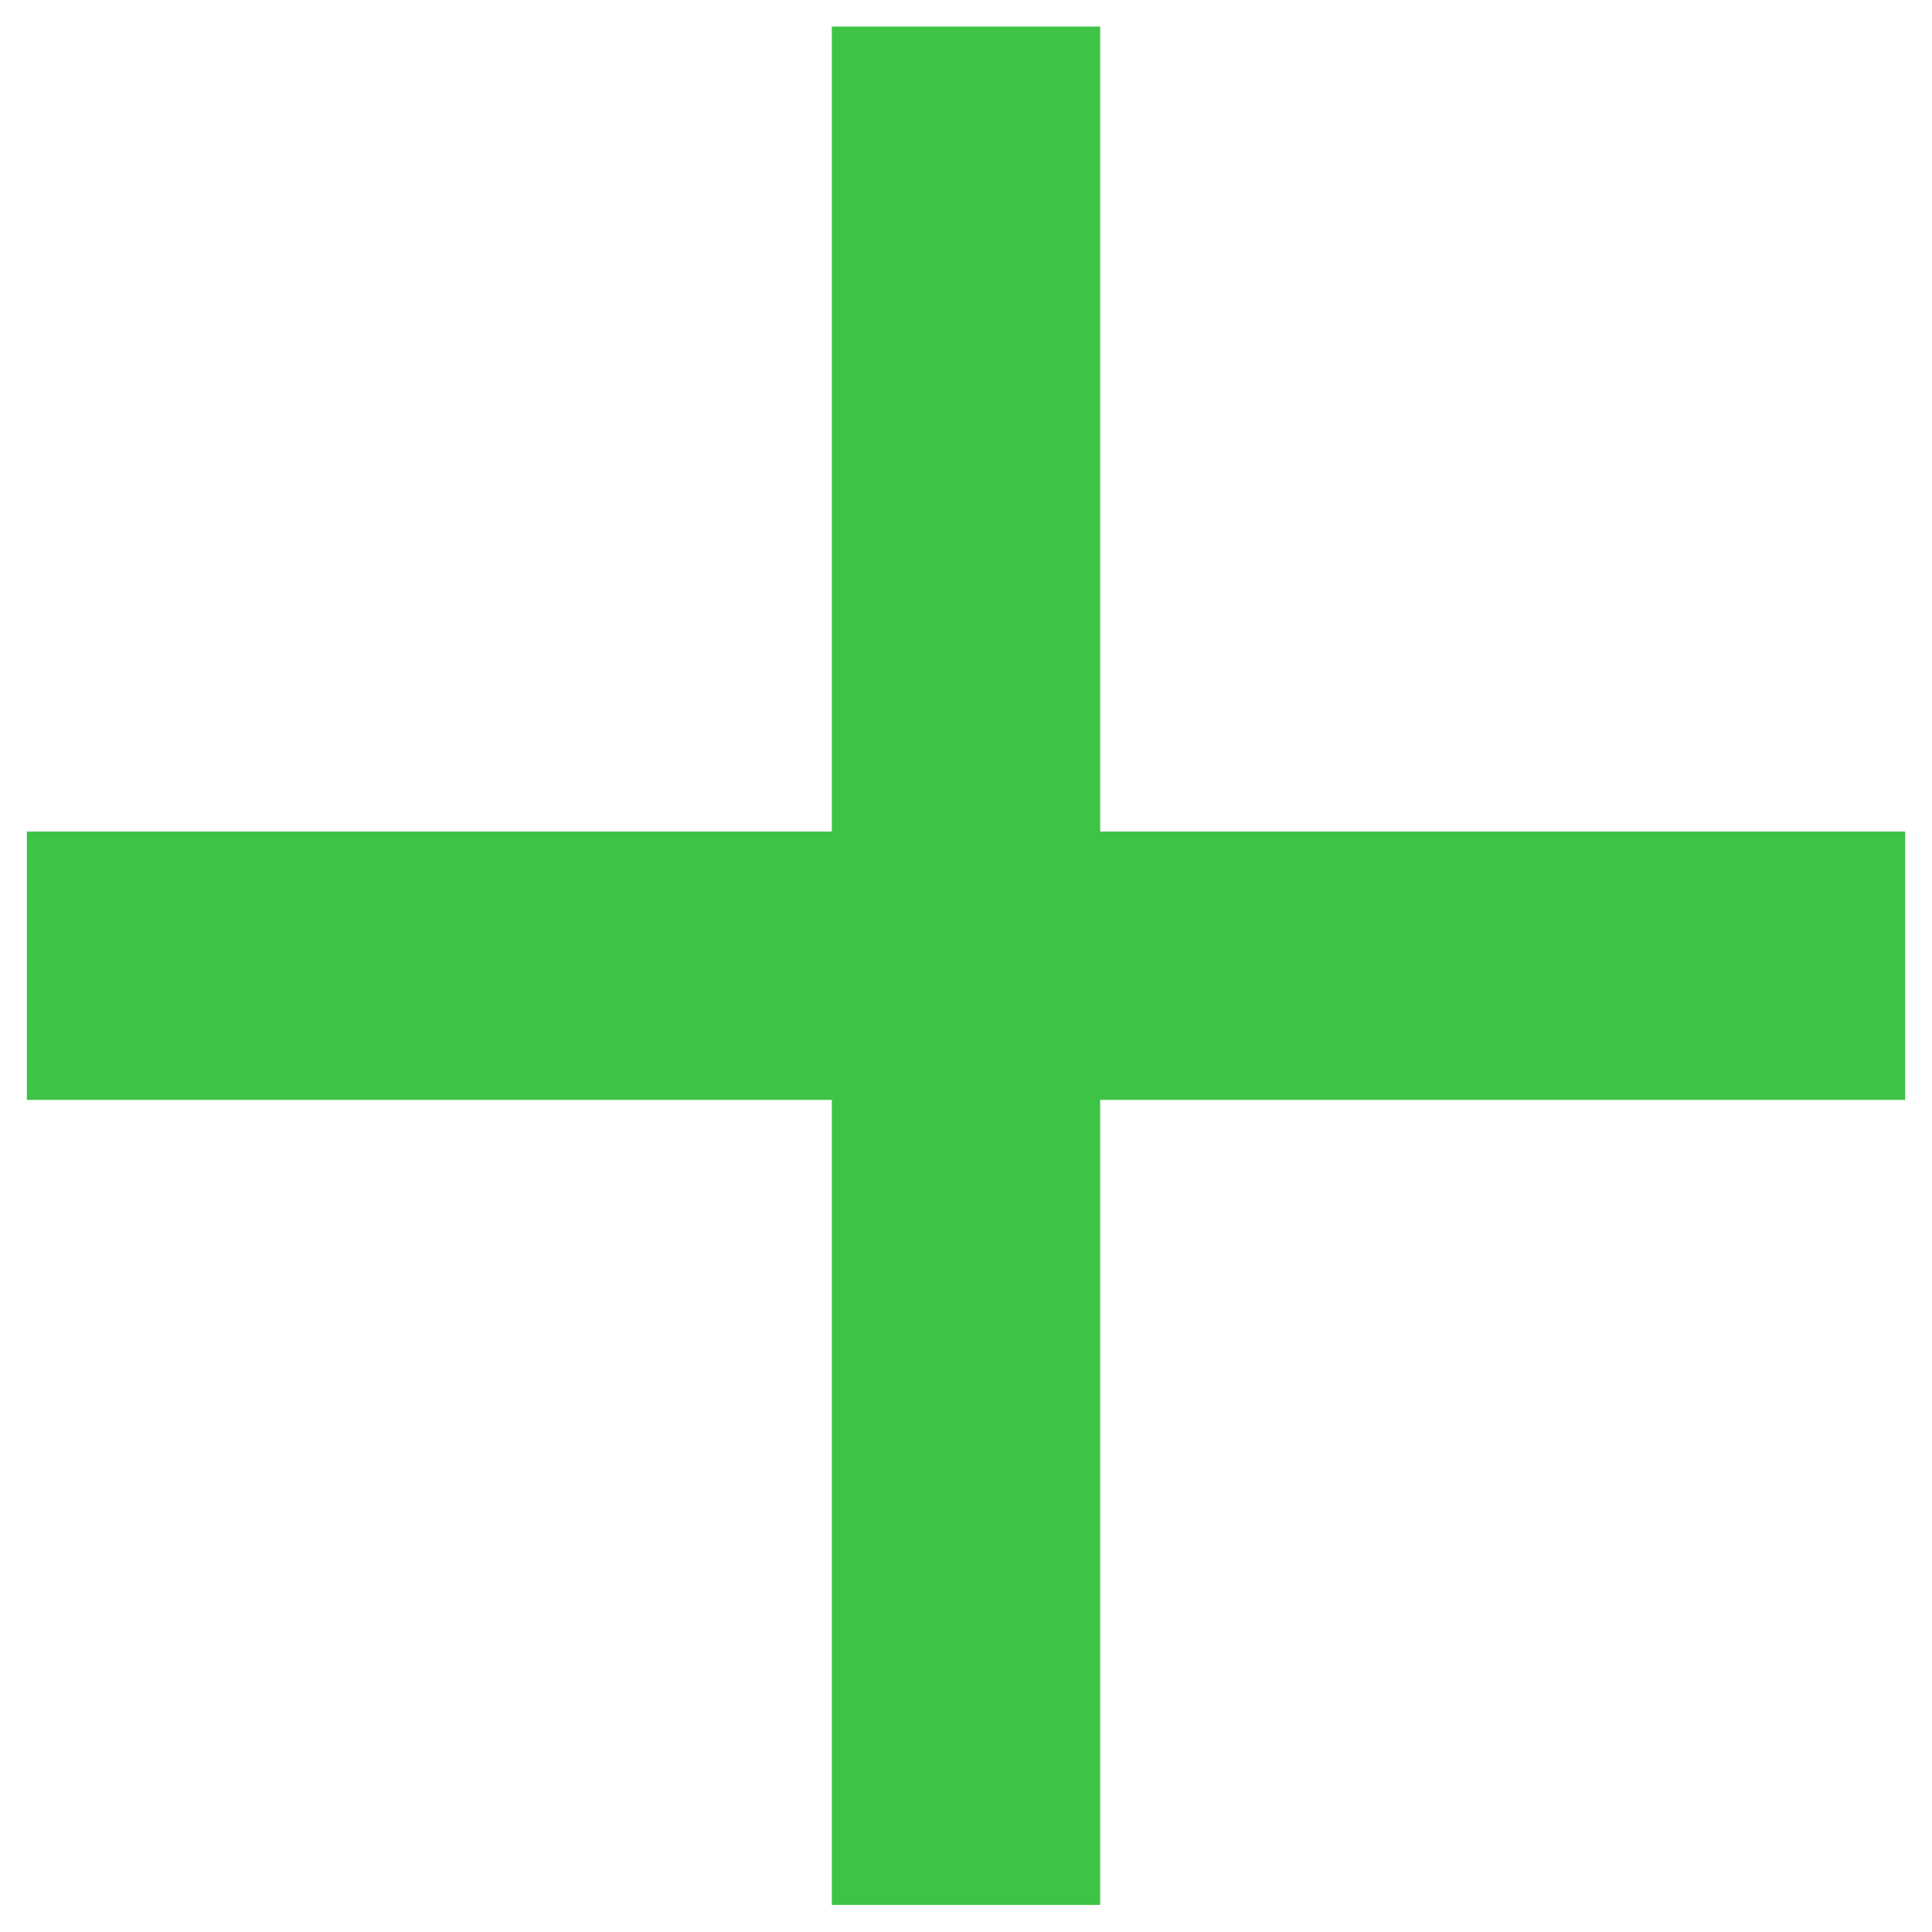 <svg width="36" height="36" viewBox="0 0 36 36" fill="none" xmlns="http://www.w3.org/2000/svg" xmlns:xlink="http://www.w3.org/1999/xlink">
<path d="M35.5,20.495L20.5,20.495L20.5,35.495L15.5,35.495L15.5,20.495L0.5,20.495L0.5,15.495L15.5,15.495L15.5,0.495L20.5,0.495L20.5,15.495L35.5,15.495L35.5,20.495Z" fill="#3EC444"/>
</svg>
